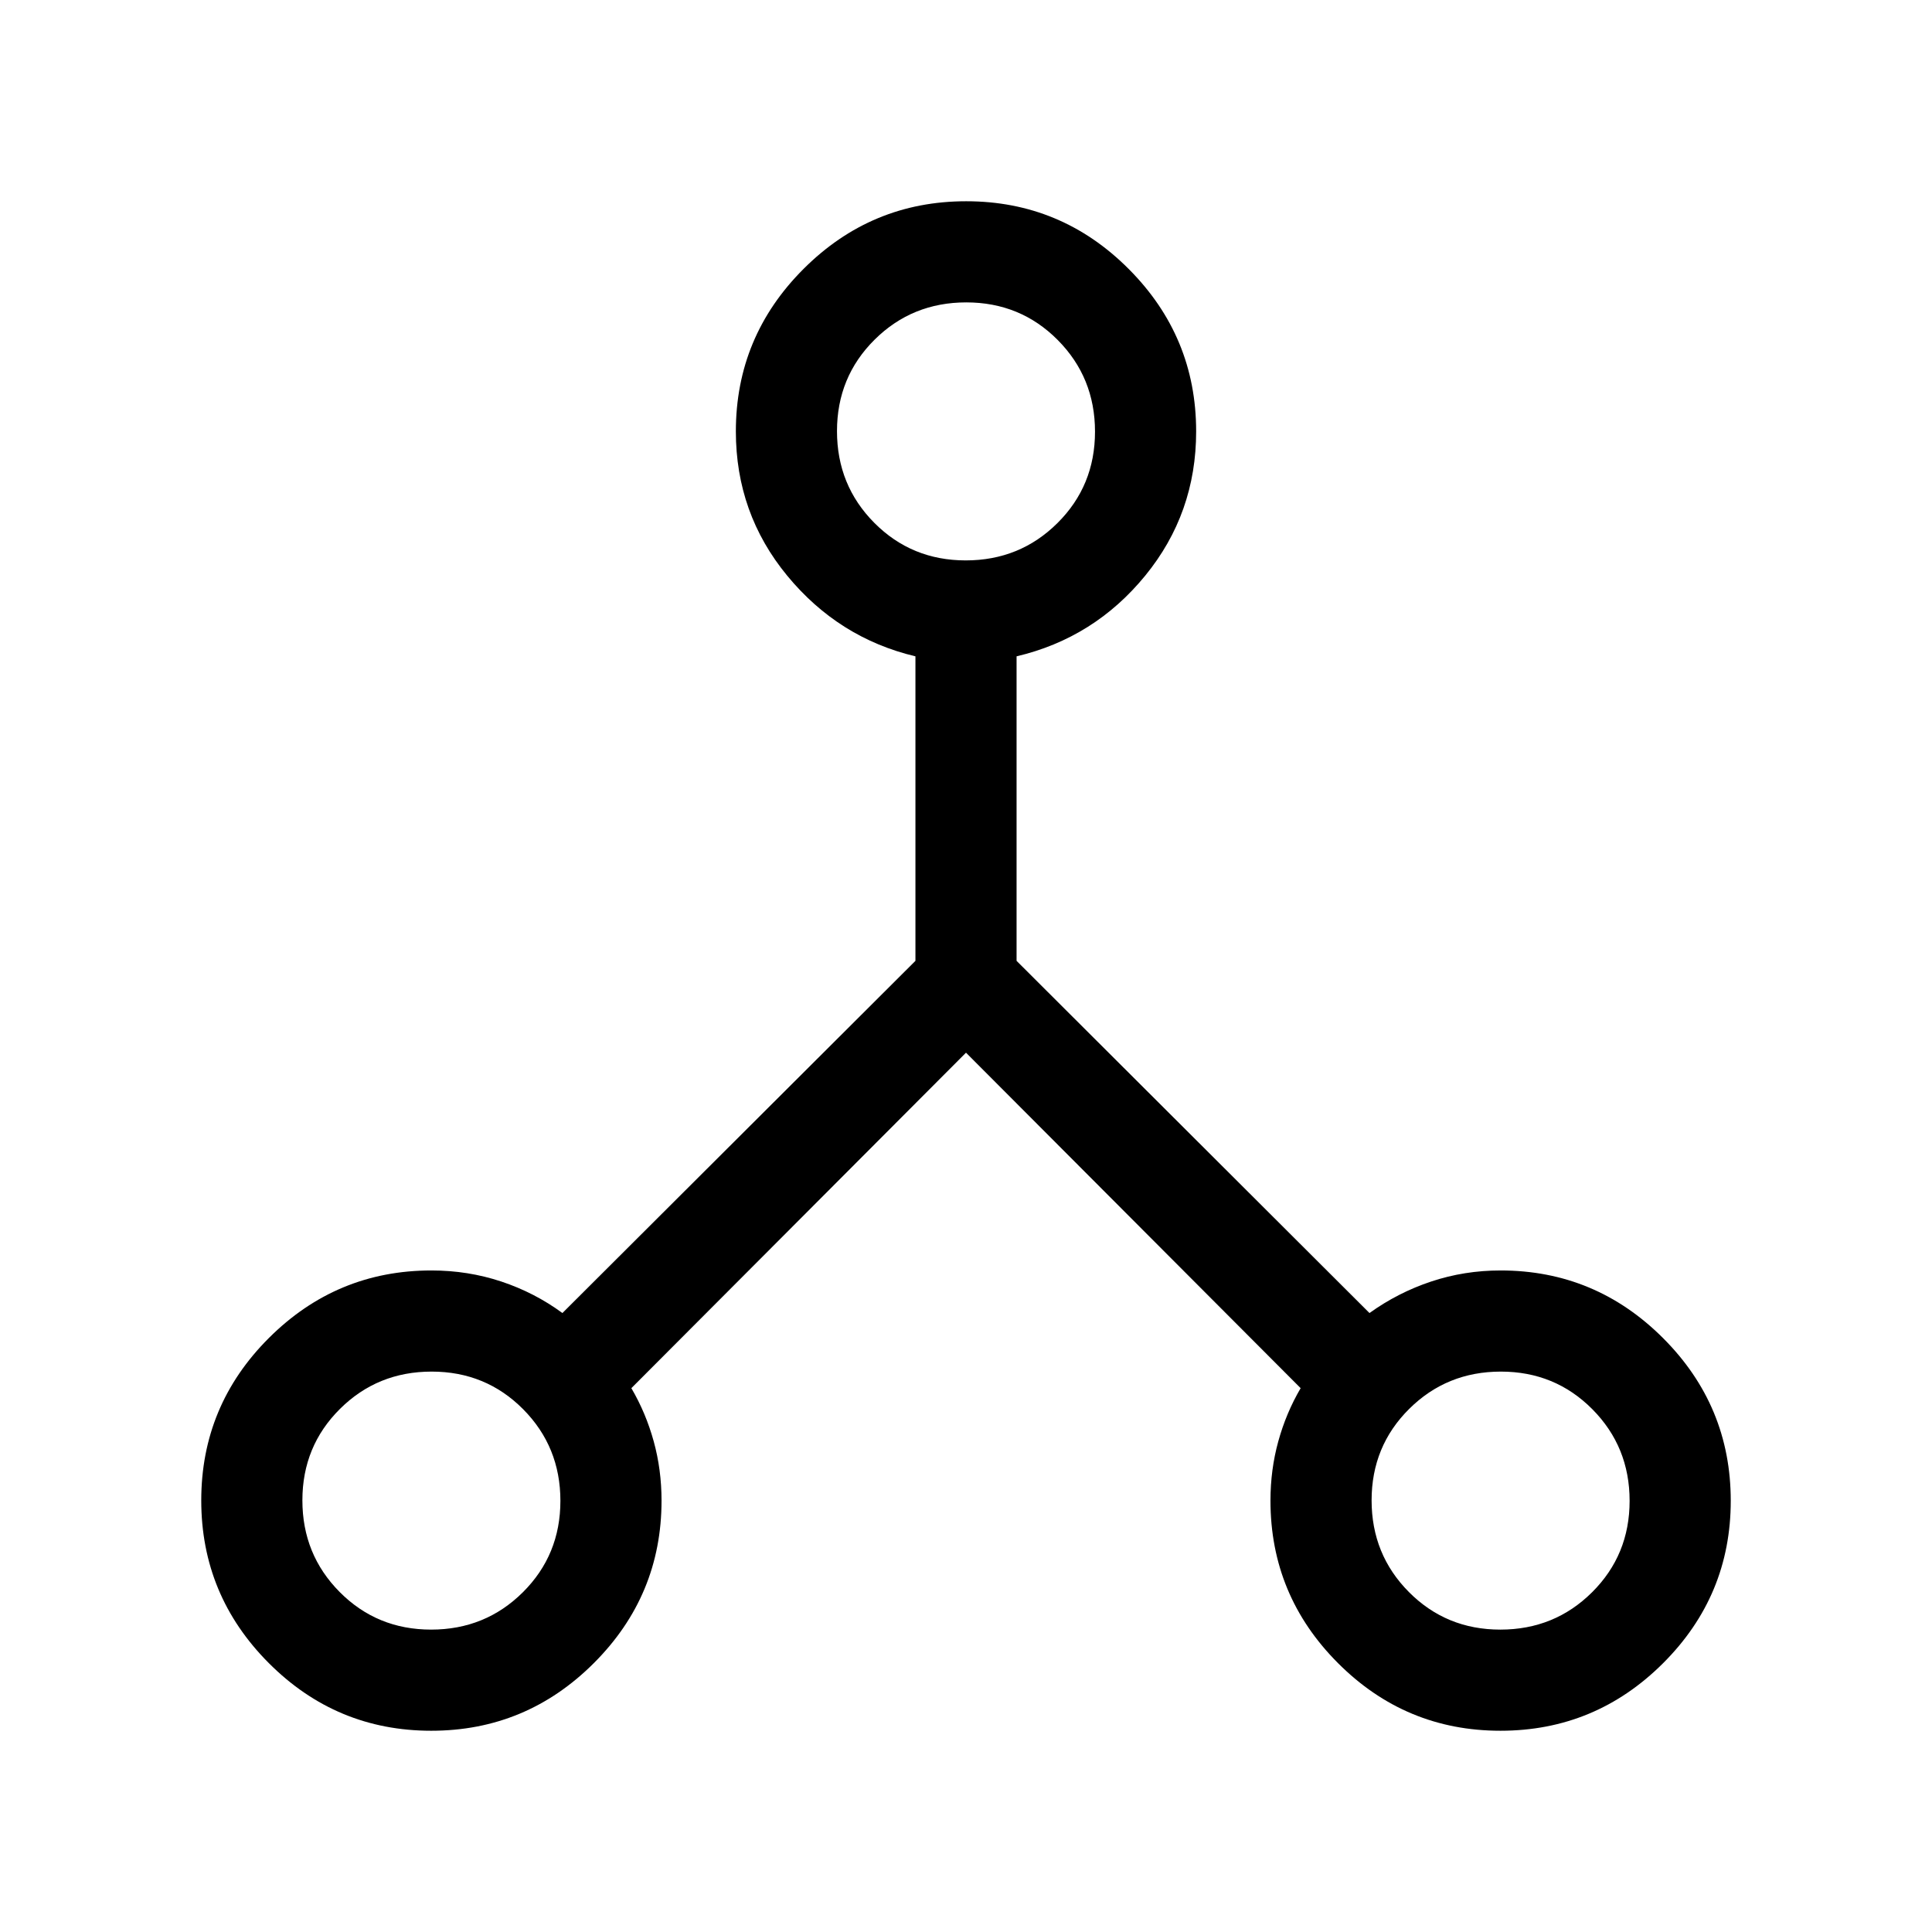 <svg xmlns="http://www.w3.org/2000/svg" viewBox="0 -960 960 960"><path d="M214.273-100.001q-47.17 0-80.721-33.637-33.551-33.636-33.551-80.806 0-47.171 33.612-80.721 33.611-33.551 80.746-33.551 18.178 0 34.717 5.494 16.539 5.494 30.385 15.66l175.412-175.001v-151.31q-38.205-9.103-63.718-40.072-25.512-30.969-25.512-71.696 0-47.135 33.636-80.746 33.636-33.612 80.806-33.612 47.171 0 80.722 33.612 33.55 33.611 33.55 80.746 0 40.727-25.32 71.696t-63.91 40.072v151.31l175.36 175.001q14.149-10.166 30.651-15.66 16.501-5.494 34.503-5.494 47.135 0 80.746 33.636 33.612 33.636 33.612 80.807 0 47.17-33.637 80.721-33.636 33.551-80.806 33.551-47.171 0-80.722-33.612-33.55-33.611-33.55-80.746 0-15.348 3.891-29.456 3.891-14.107 11.108-26.415L480-436.924 313.717-270.23q7.217 12.308 11.108 26.415 3.891 14.108 3.891 29.456 0 47.135-33.636 80.746-33.636 33.612-80.807 33.612Zm531.244-50.255q26.893 0 45.56-18.543t18.667-45.436q0-26.893-18.543-45.56-18.543-18.666-45.436-18.666t-45.56 18.543q-18.666 18.543-18.666 45.435 0 26.893 18.543 45.56t45.435 18.667ZM479.876-681.539q26.893 0 45.56-18.543t18.667-45.435q0-26.893-18.543-45.56t-45.436-18.667q-26.893 0-45.56 18.543t-18.667 45.436q0 26.893 18.543 45.56 18.543 18.666 45.436 18.666ZM214.235-150.256q26.893 0 45.56-18.543 18.666-18.543 18.666-45.436t-18.543-45.56q-18.543-18.666-45.435-18.666-26.893 0-45.56 18.543t-18.667 45.435q0 26.893 18.543 45.56t45.436 18.667Z"/></svg>